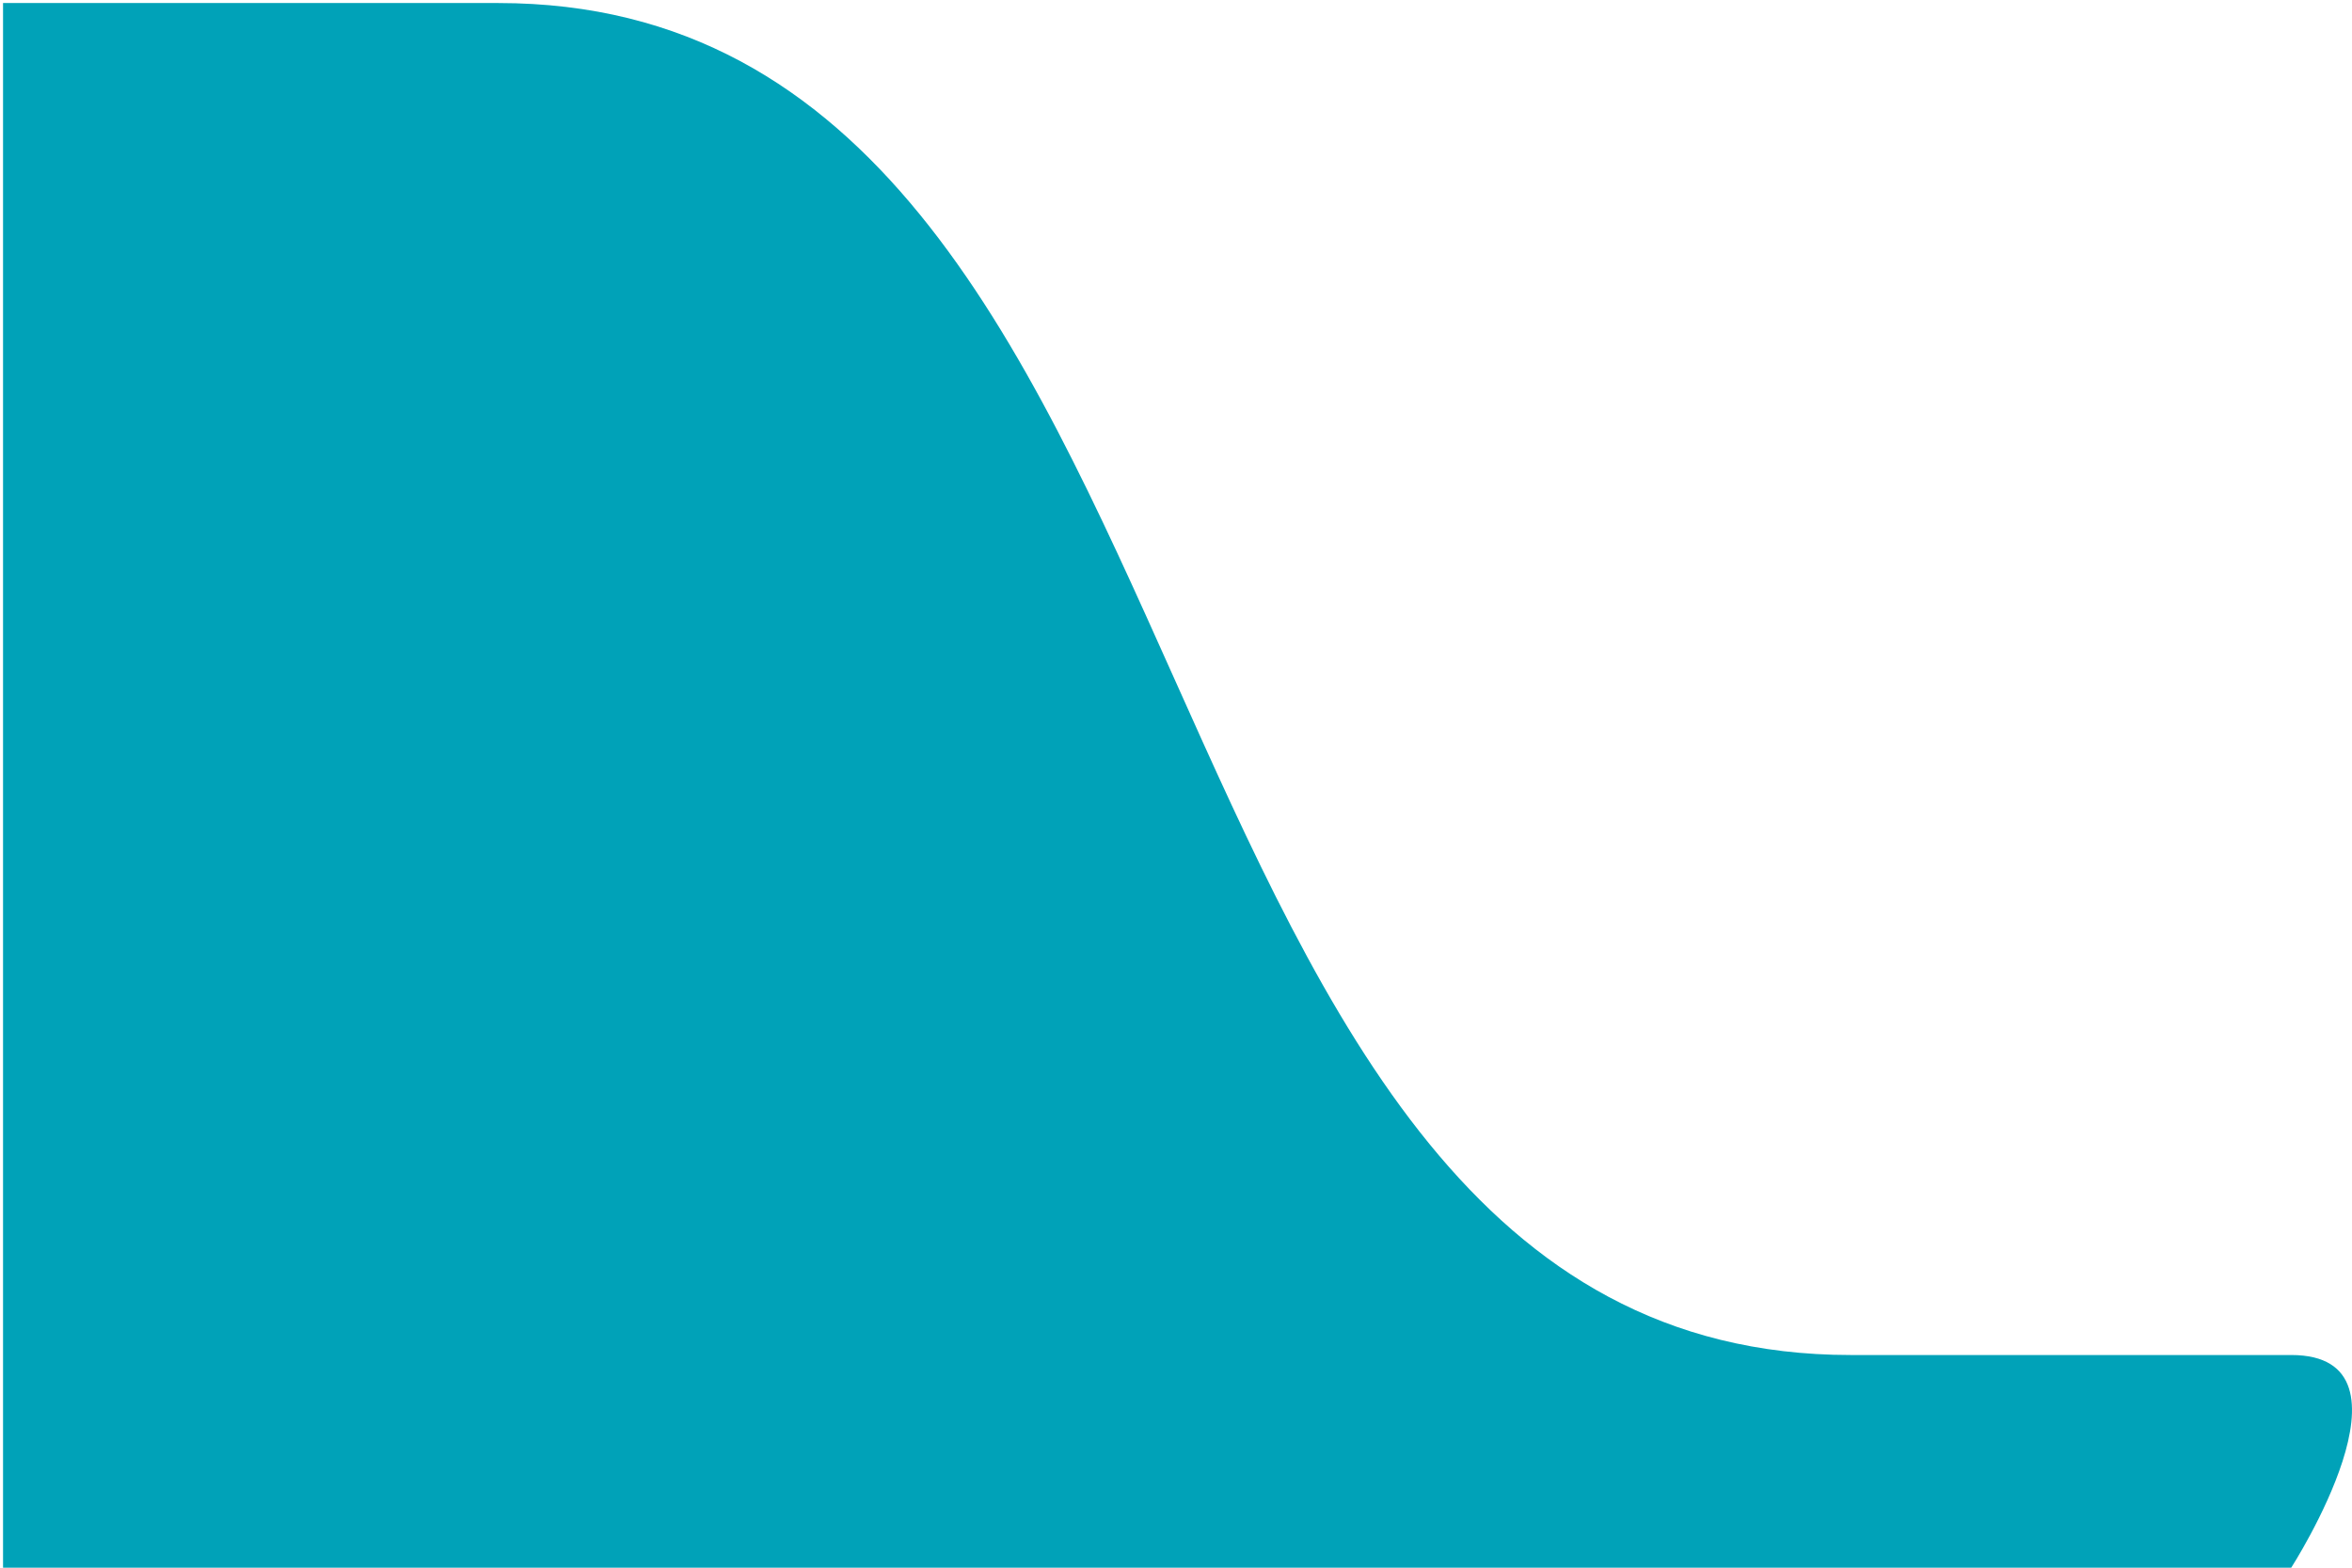 <svg width="387" height="258" viewBox="0 0 387 258" fill="none" xmlns="http://www.w3.org/2000/svg">
<path d="M82 0.5H0.5V258H377C377 258 399.5 223 377 223H304.5C181.617 223 204.883 0.5 82 0.5Z" fill="#00A2B8"/>
</svg>
